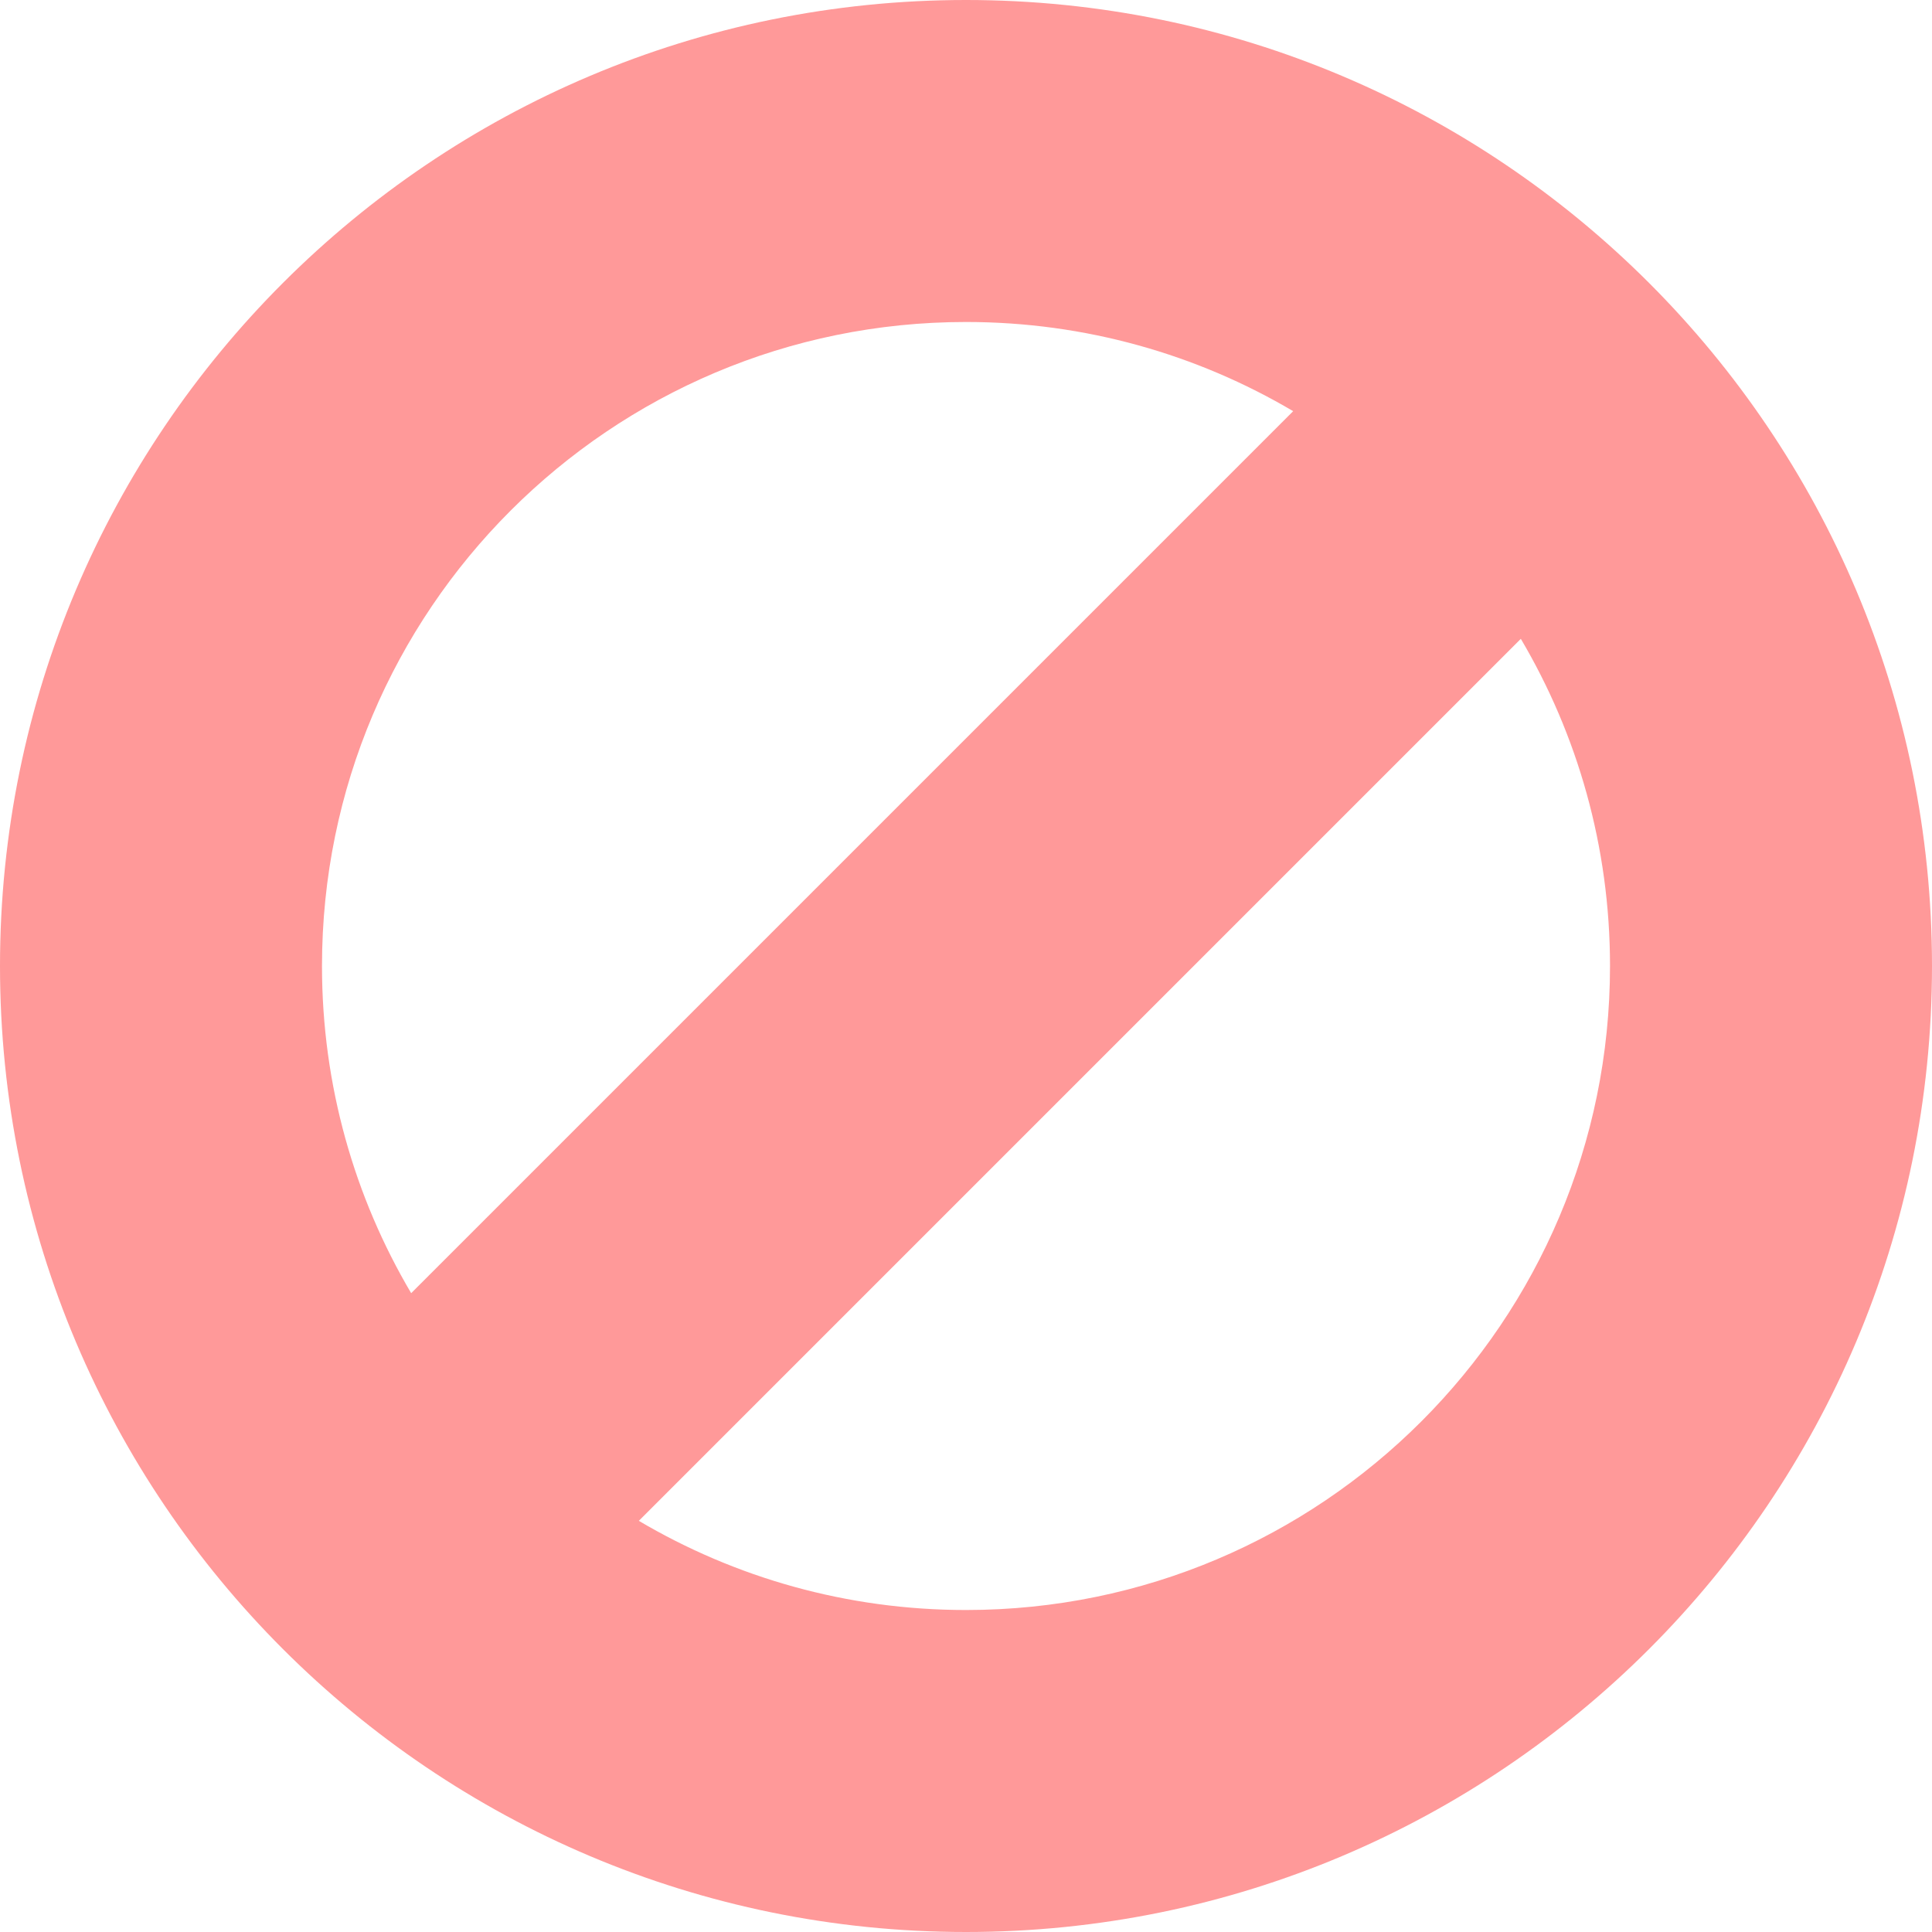 <?xml version="1.0" encoding="UTF-8" standalone="no"?>
<svg width="50px" height="50px" viewBox="0 0 50 50" version="1.1" xmlns="http://www.w3.org/2000/svg" xmlns:xlink="http://www.w3.org/1999/xlink">
    <!-- Generator: sketchtool 48.2 (47327) - http://www.bohemiancoding.com/sketch -->
    <title>34E19465-5D95-4F25-B8AF-B555301709D0</title>
    <desc>Created with sketchtool.</desc>
    <defs></defs>
    <g id="Search-domain-2-4" stroke="none" stroke-width="1" fill="none" fill-rule="evenodd" transform="translate(-200, -288)">
        <g id="Domain-occupied" transform="translate(170, 258)" fill="#FF9999" fill-rule="nonzero">
            <g id="Occupied-icon" transform="translate(30, 30)">
                <path d="M16.533,39.359 C19.015,40.825 21.909,41.667 25,41.667 C34.205,41.667 41.667,34.205 41.667,25 C41.667,21.909 40.825,19.015 39.359,16.533 L16.533,39.359 Z M10.641,33.467 L33.467,10.641 C30.985,9.175 28.091,8.333 25,8.333 C15.795,8.333 8.333,15.795 8.333,25 C8.333,28.091 9.175,30.985 10.641,33.467 Z M25,50 C11.193,50 0,38.807 0,25 C0,11.193 11.193,0 25,0 C38.807,0 50,11.193 50,25 C50,38.807 38.807,50 25,50 Z" id="Oval-7"></path>
            </g>
        </g>
    </g>
</svg>